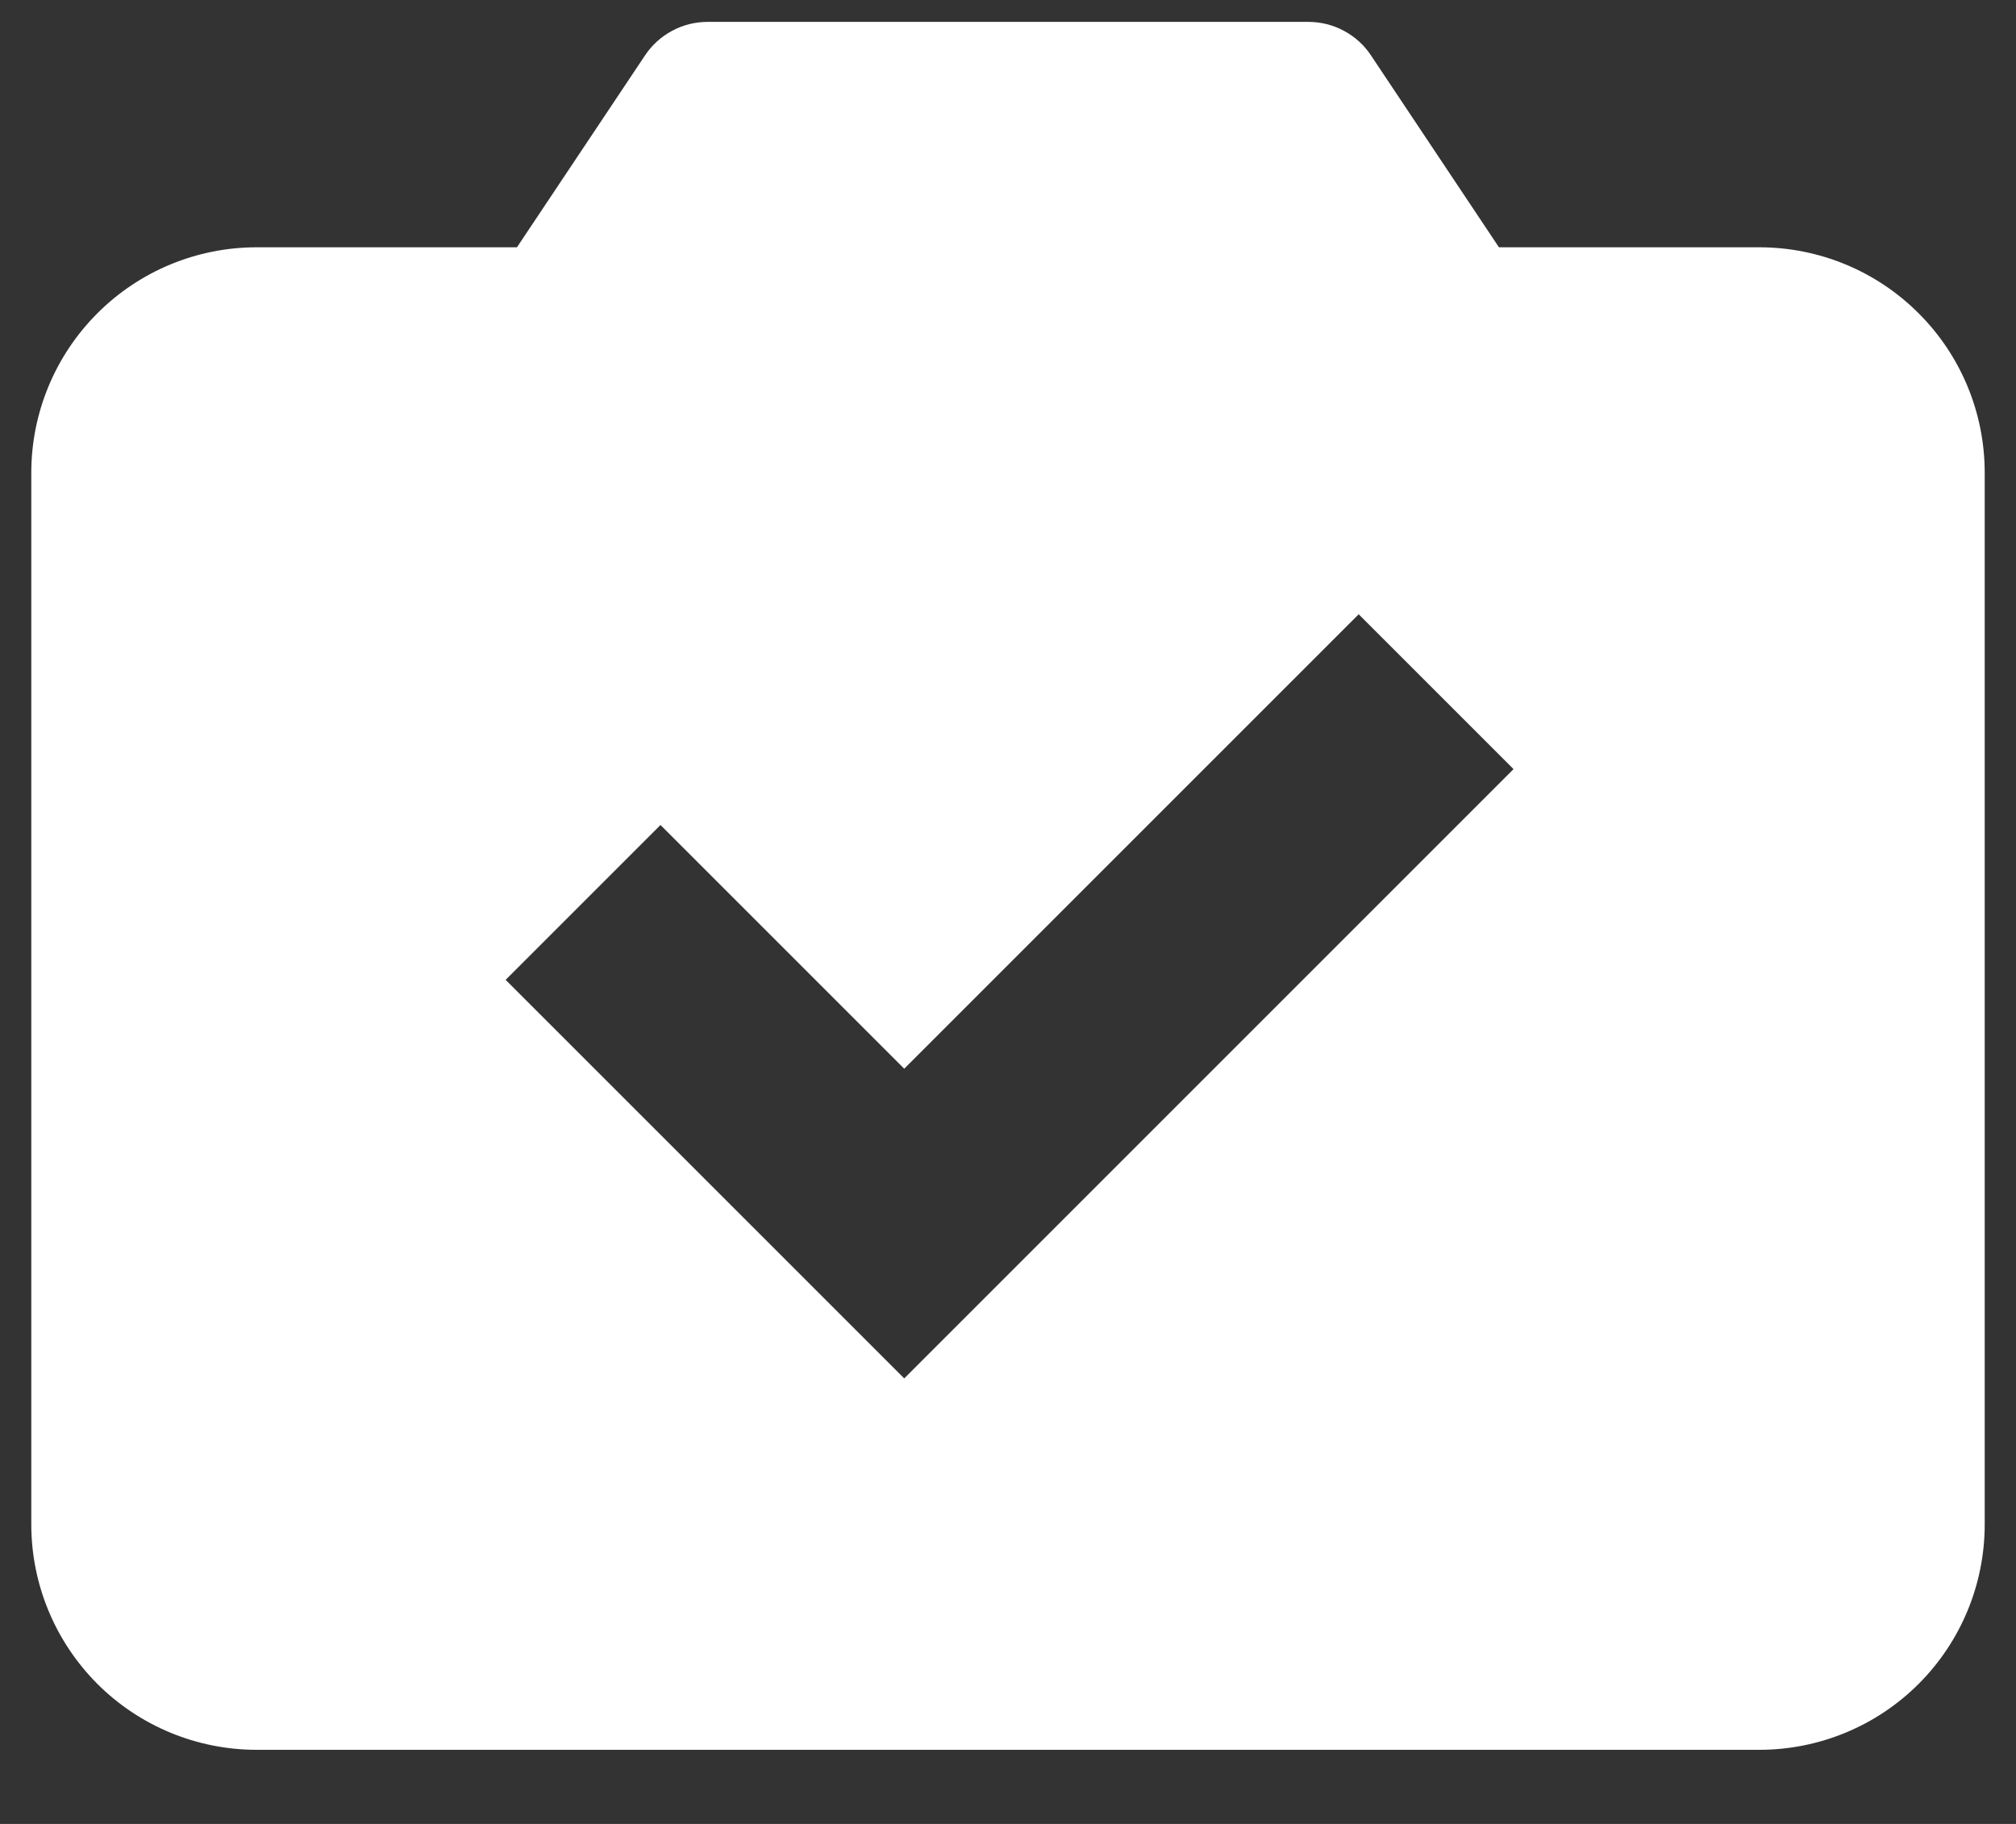 <svg width="21" height="19" viewBox="0 0 21 19" fill="none" xmlns="http://www.w3.org/2000/svg">
<rect x="0" y="0" width="21" height="19" fill="#333333" stroke="none"/>
<path fill-rule="evenodd" clip-rule="evenodd" d="M15.614 2.576H18.326C18.949 2.576 19.546 2.823 19.986 3.264C20.427 3.704 20.674 4.301 20.674 4.924V15.88C20.674 16.503 20.427 17.1 19.986 17.541C19.546 17.981 18.949 18.228 18.326 18.228H2.674C2.051 18.228 1.454 17.981 1.014 17.541C0.574 17.1 0.326 16.503 0.326 15.88V4.924C0.326 4.301 0.574 3.704 1.014 3.264C1.454 2.823 2.051 2.576 2.674 2.576H5.385L6.719 0.577C6.791 0.469 6.887 0.382 7.001 0.321C7.114 0.26 7.241 0.228 7.37 0.228H13.63C13.759 0.228 13.886 0.26 13.999 0.321C14.113 0.382 14.21 0.469 14.281 0.577L15.614 2.576ZM9.419 14.359L15.766 8.012L14.153 6.399L9.419 11.133L6.88 8.594L5.267 10.207L9.419 14.359Z" fill="white"/>
</svg>
